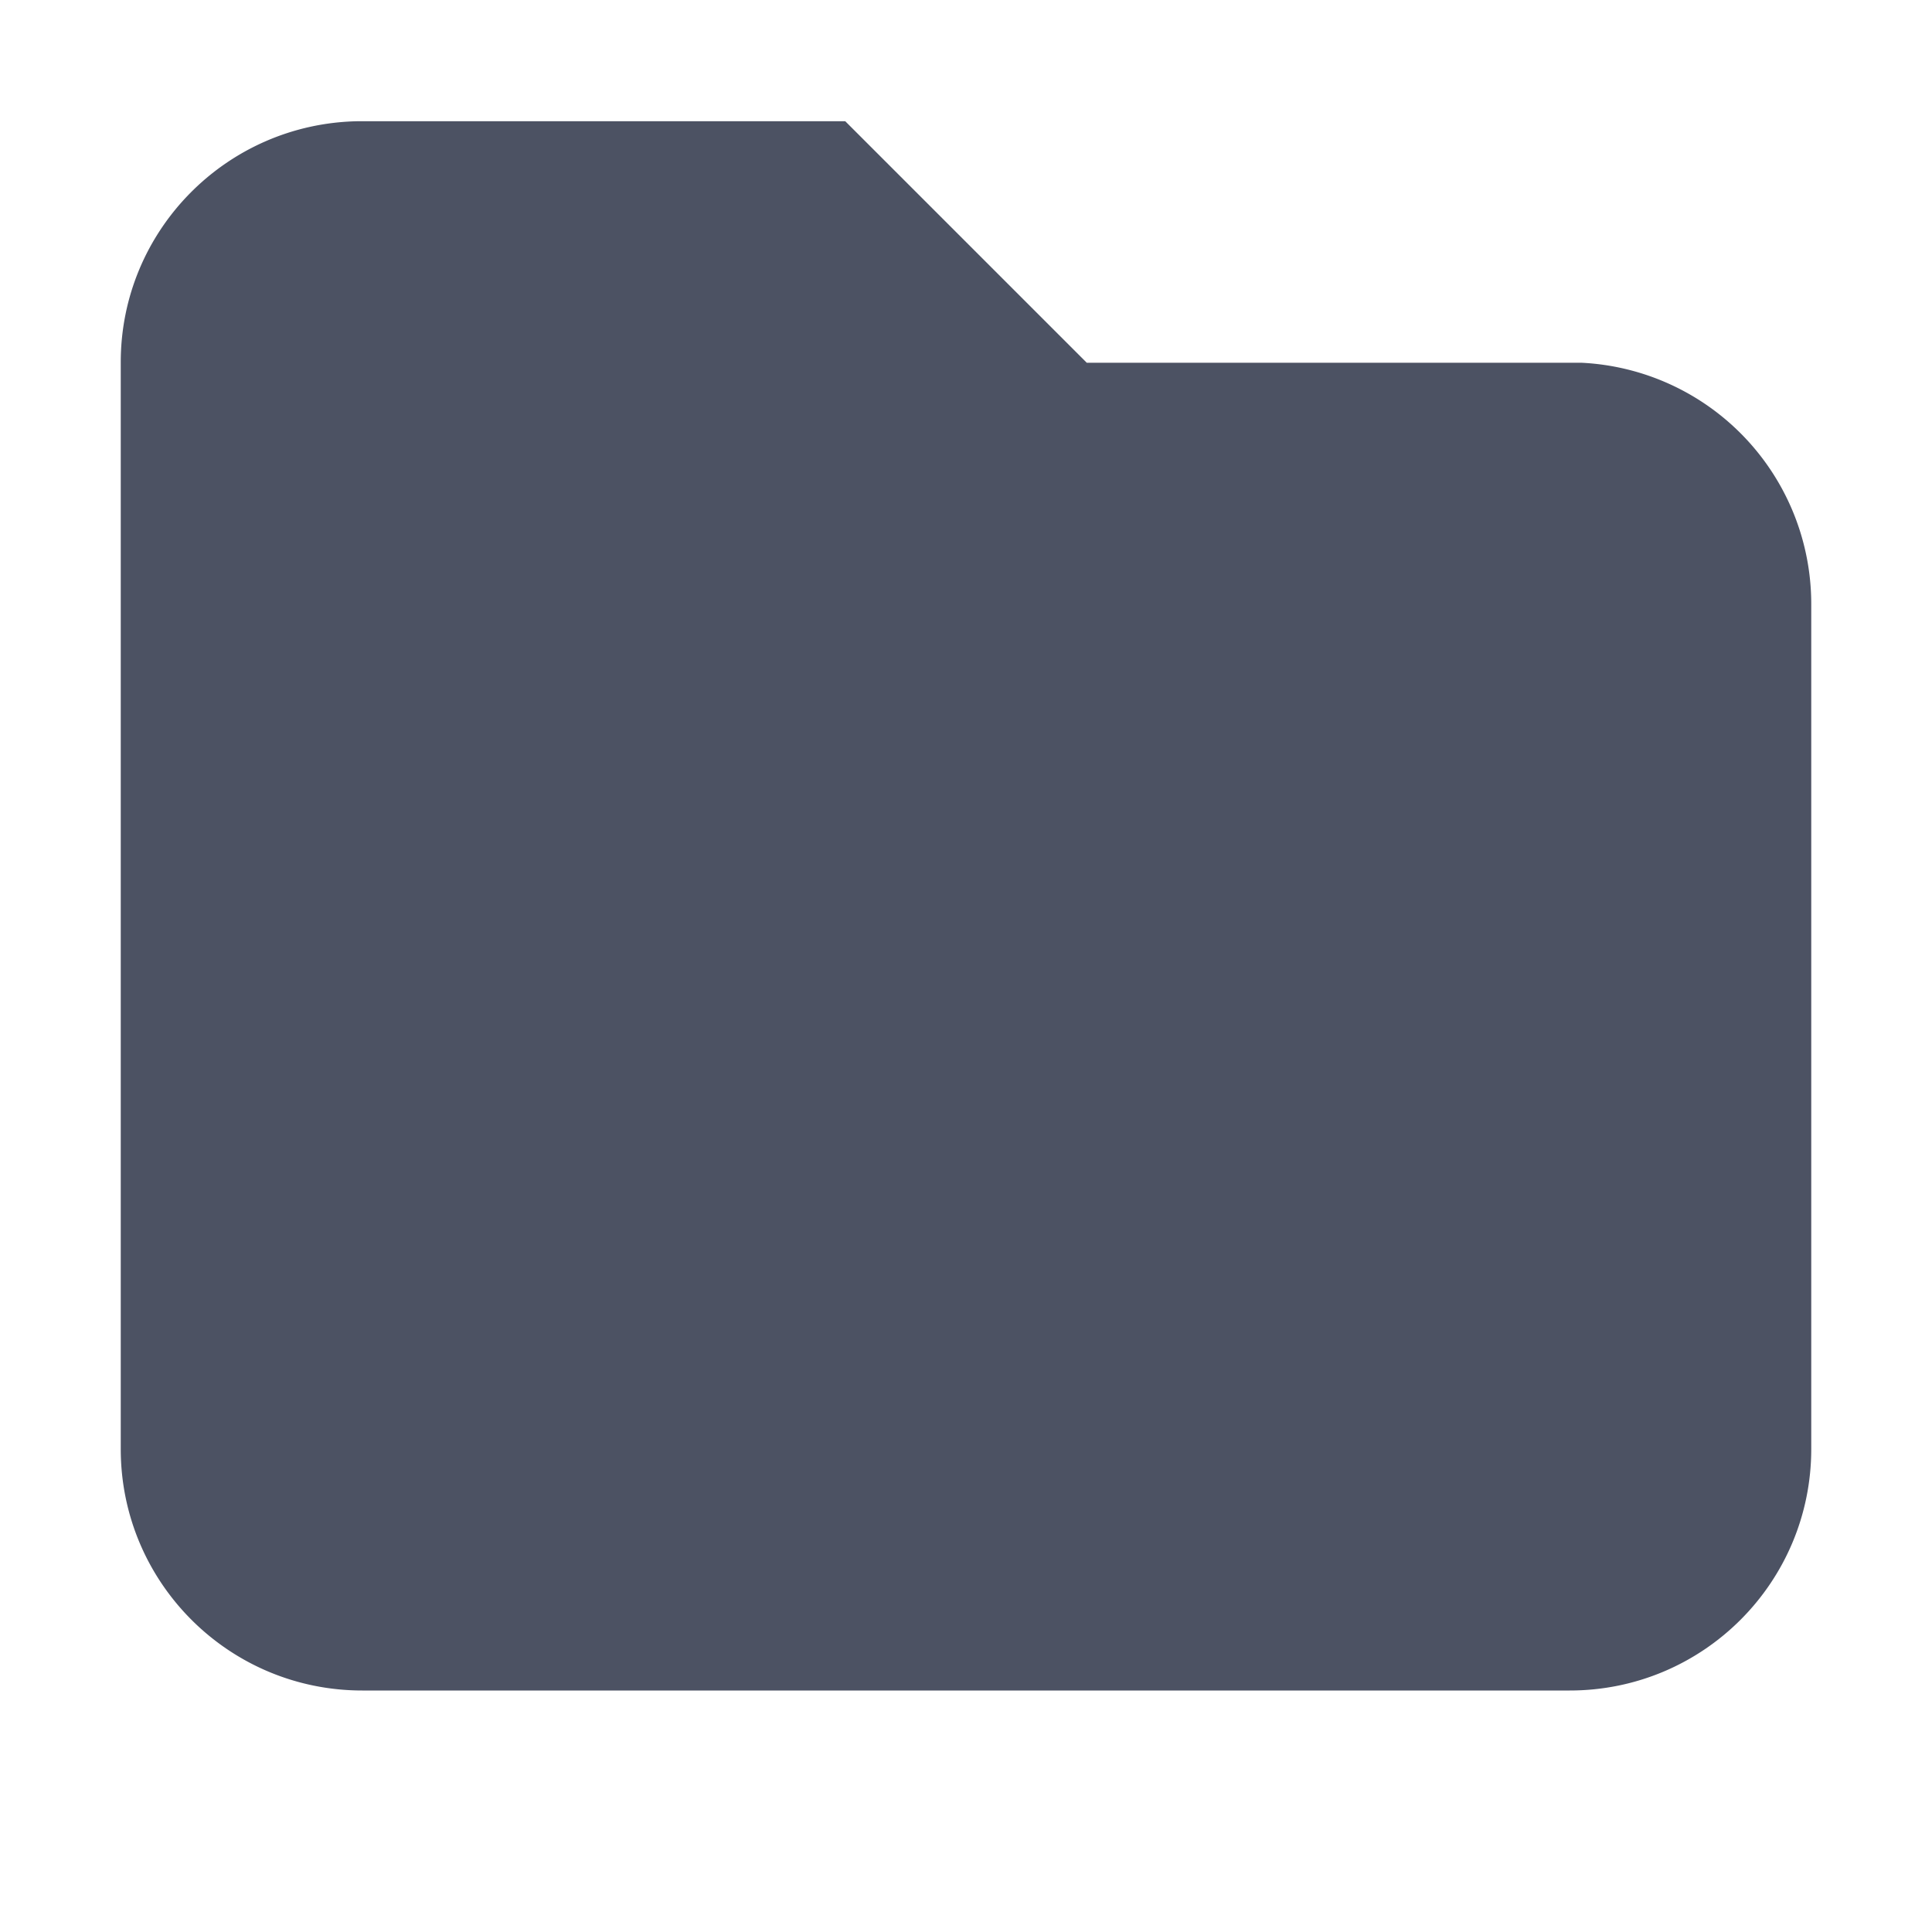 <?xml version='1.0' encoding='UTF-8' standalone='no'?>
<svg xmlns:cc='http://creativecommons.org/ns#' xmlns:dc='http://purl.org/dc/elements/1.1/' height='16' id='svg7384' xmlns:osb='http://www.openswatchbook.org/uri/2009/osb' xmlns:rdf='http://www.w3.org/1999/02/22-rdf-syntax-ns#' style='enable-background:new' xmlns:svg='http://www.w3.org/2000/svg' version='1.1' width='16' xmlns='http://www.w3.org/2000/svg'>
  <title id='title8473'>Pop Symbolic Icon Theme</title>
  <defs id='defs7386'>
    <linearGradient id='linearGradient6882' osb:paint='solid'>
      <stop id='stop6884' offset='0' style='stop-color:#555555;stop-opacity:1;'/>
    </linearGradient>
    <linearGradient id='linearGradient5606' osb:paint='solid'>
      <stop id='stop5608' offset='0' style='stop-color:#000000;stop-opacity:1;'/>
    </linearGradient>
    <filter id='filter7554' style='color-interpolation-filters:sRGB'>
      <feBlend id='feBlend7556' in2='BackgroundImage' mode='darken'/>
    </filter>
  </defs>
  <g id='layer9' style='display:inline' transform='translate(-785,15)'/>
  <g id='layer10' style='display:inline;filter:url(#filter7554)' transform='translate(-785,15)'/>
  <g id='layer1' style='display:inline' transform='translate(-544,-602)'/>
  <g id='layer14' style='display:inline' transform='translate(-785,15)'/>
  <g id='layer15' style='display:inline' transform='translate(-785,15)'/>
  <g id='g71291' style='display:inline' transform='translate(-785,15)'/>
  <g id='layer2' style='display:inline' transform='translate(-544,-452)'/>
  <g id='layer3' transform='translate(-544,-712)'/>
  <g id='layer12' style='display:inline' transform='translate(-785,15)'>
    
    <path d='m 787.961,-13.996 c -1.086,0.021 -1.961,0.905 -1.961,1.996 v 9 c 0,1.105 0.895,2 2,2 h 10 c 1.105,0 2,-0.895 2,-2 v -7 a 2,2 0 0 0 -1.906,-1.996 h -4.094 l -2,-2 z' id='path5940' style='color:#000000;font-style:normal;font-variant:normal;font-weight:normal;font-stretch:normal;font-size:medium;line-height:normal;font-family:Sans;-inkscape-font-specification:Sans;text-indent:0;text-align:start;text-decoration:none;text-decoration-line:none;letter-spacing:normal;word-spacing:normal;text-transform:none;writing-mode:lr-tb;direction:ltr;baseline-shift:baseline;text-anchor:start;display:inline;overflow:visible;visibility:visible;fill:#4c5263;fill-opacity:1;stroke:none;stroke-width:2;marker:none;enable-background:accumulate'/>
  </g>
</svg>

